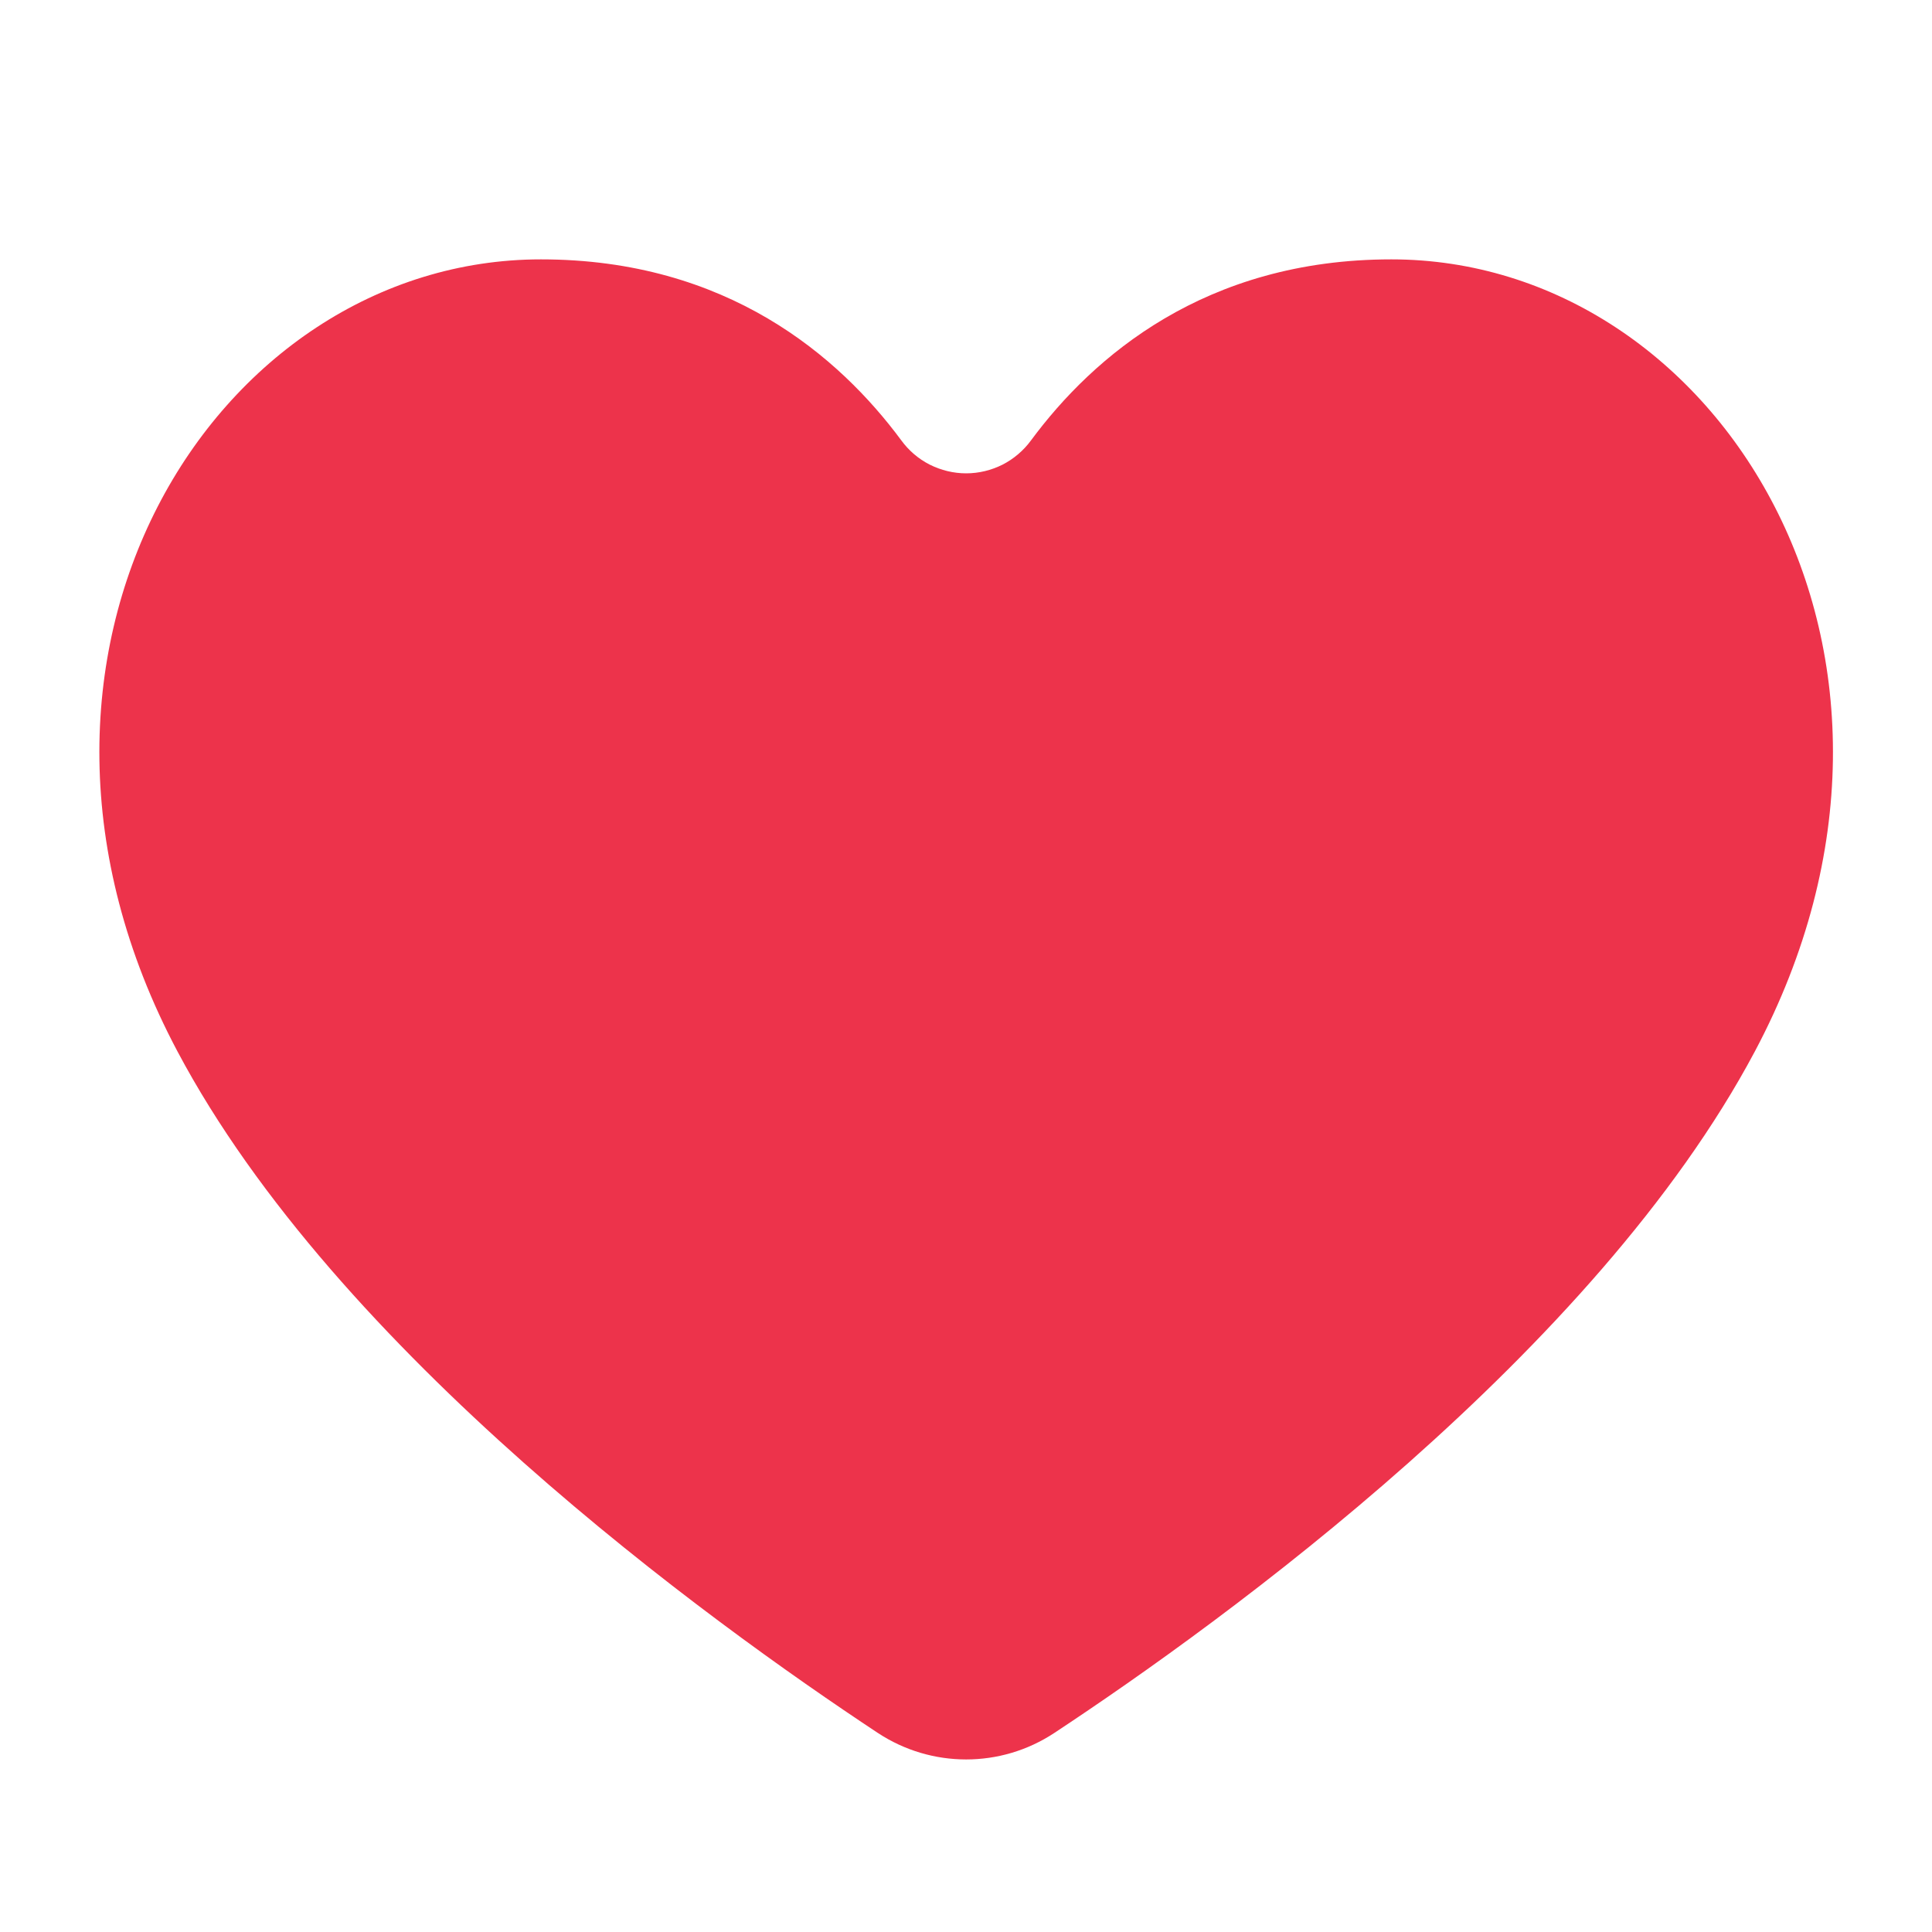 <svg width="12" height="12" viewBox="0 0 12 12" fill="none" xmlns="http://www.w3.org/2000/svg">
<path fill-rule="evenodd" clip-rule="evenodd" d="M5.453 10.764C5.786 10.983 6.216 10.983 6.548 10.764C7.606 10.066 9.908 8.397 10.9 6.53C12.208 4.067 10.672 1.611 8.642 1.611C7.485 1.611 6.789 2.215 6.404 2.735C6.358 2.798 6.297 2.85 6.227 2.886C6.157 2.921 6.08 2.94 6.001 2.94C5.922 2.94 5.845 2.921 5.775 2.886C5.704 2.85 5.644 2.798 5.598 2.735C5.213 2.215 4.517 1.611 3.36 1.611C1.33 1.611 -0.206 4.067 1.102 6.53C2.093 8.397 4.397 10.066 5.453 10.764Z" fill="#ED334B"/>
</svg>
